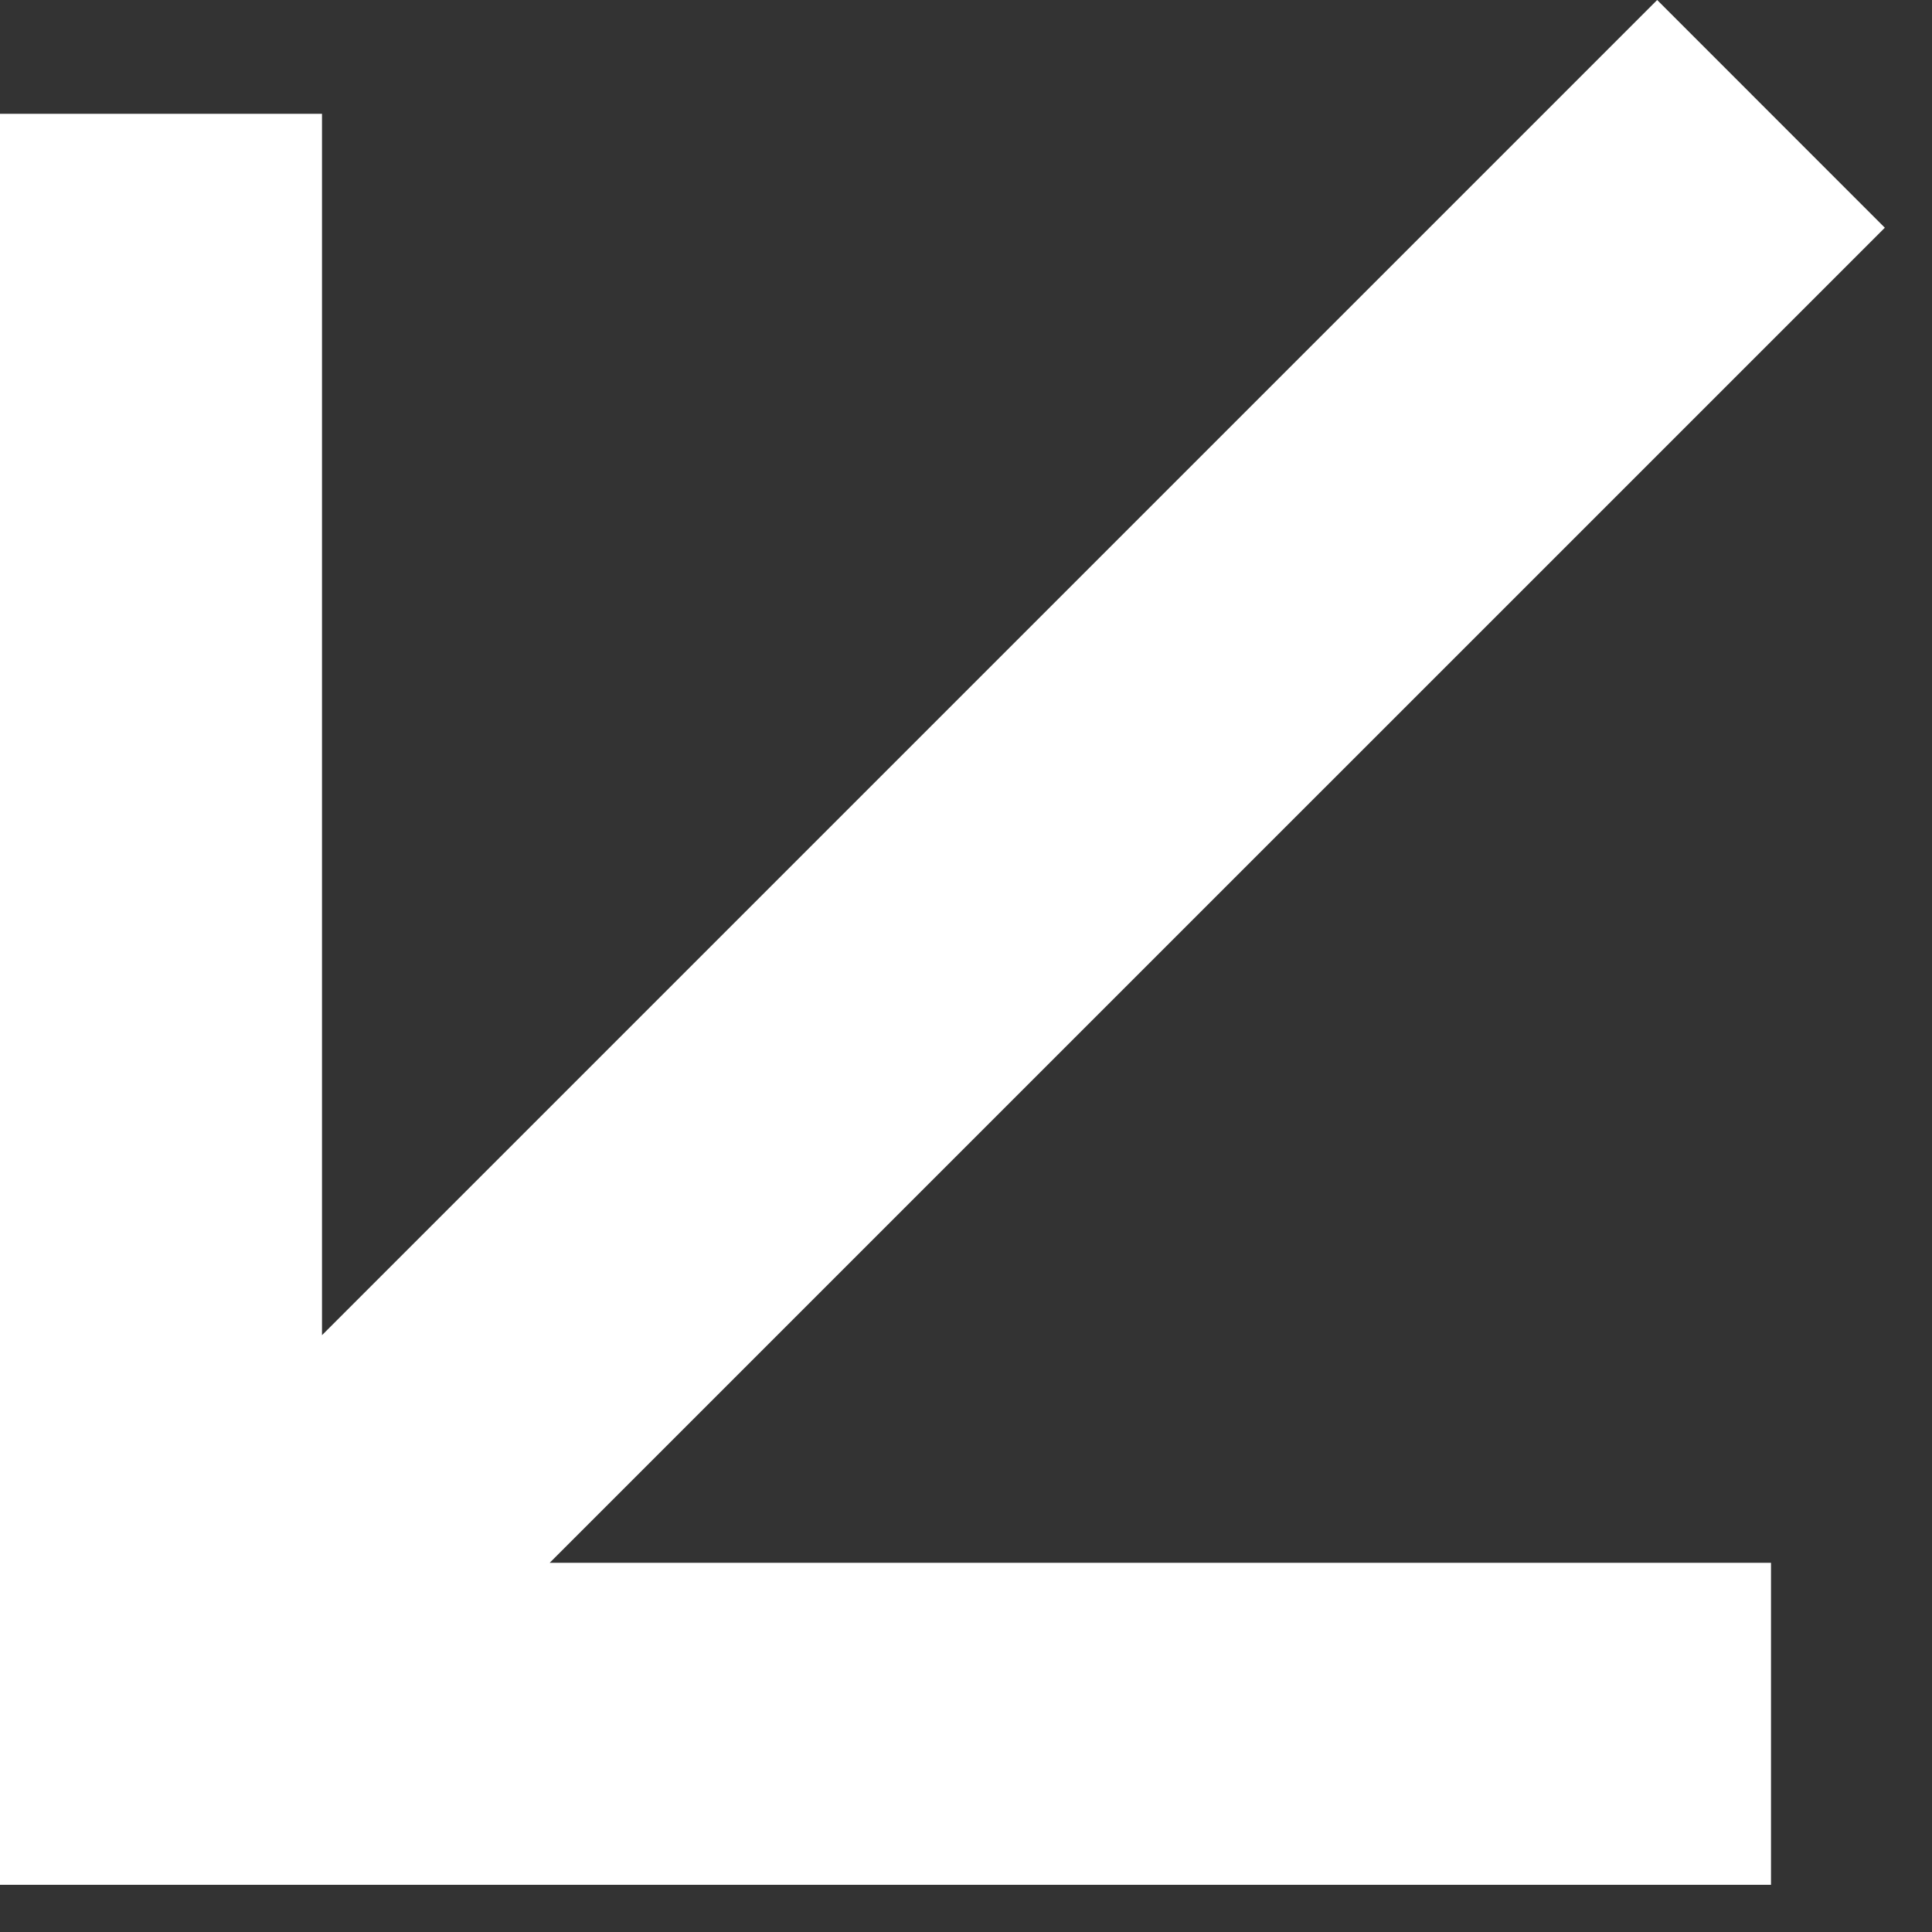 <svg width="24" height="24" viewBox="0 0 24 24" fill="none" xmlns="http://www.w3.org/2000/svg">
<rect x="0" y="0" width="24" height="24" fill="#333333" stroke="none"/>
<path fill-rule="evenodd" clip-rule="evenodd" d="M6.828 19.414H22V23.414H-0V1.414H4V16.586L20.586 0L23.414 2.829L6.828 19.414Z" fill="white"/>
</svg>
